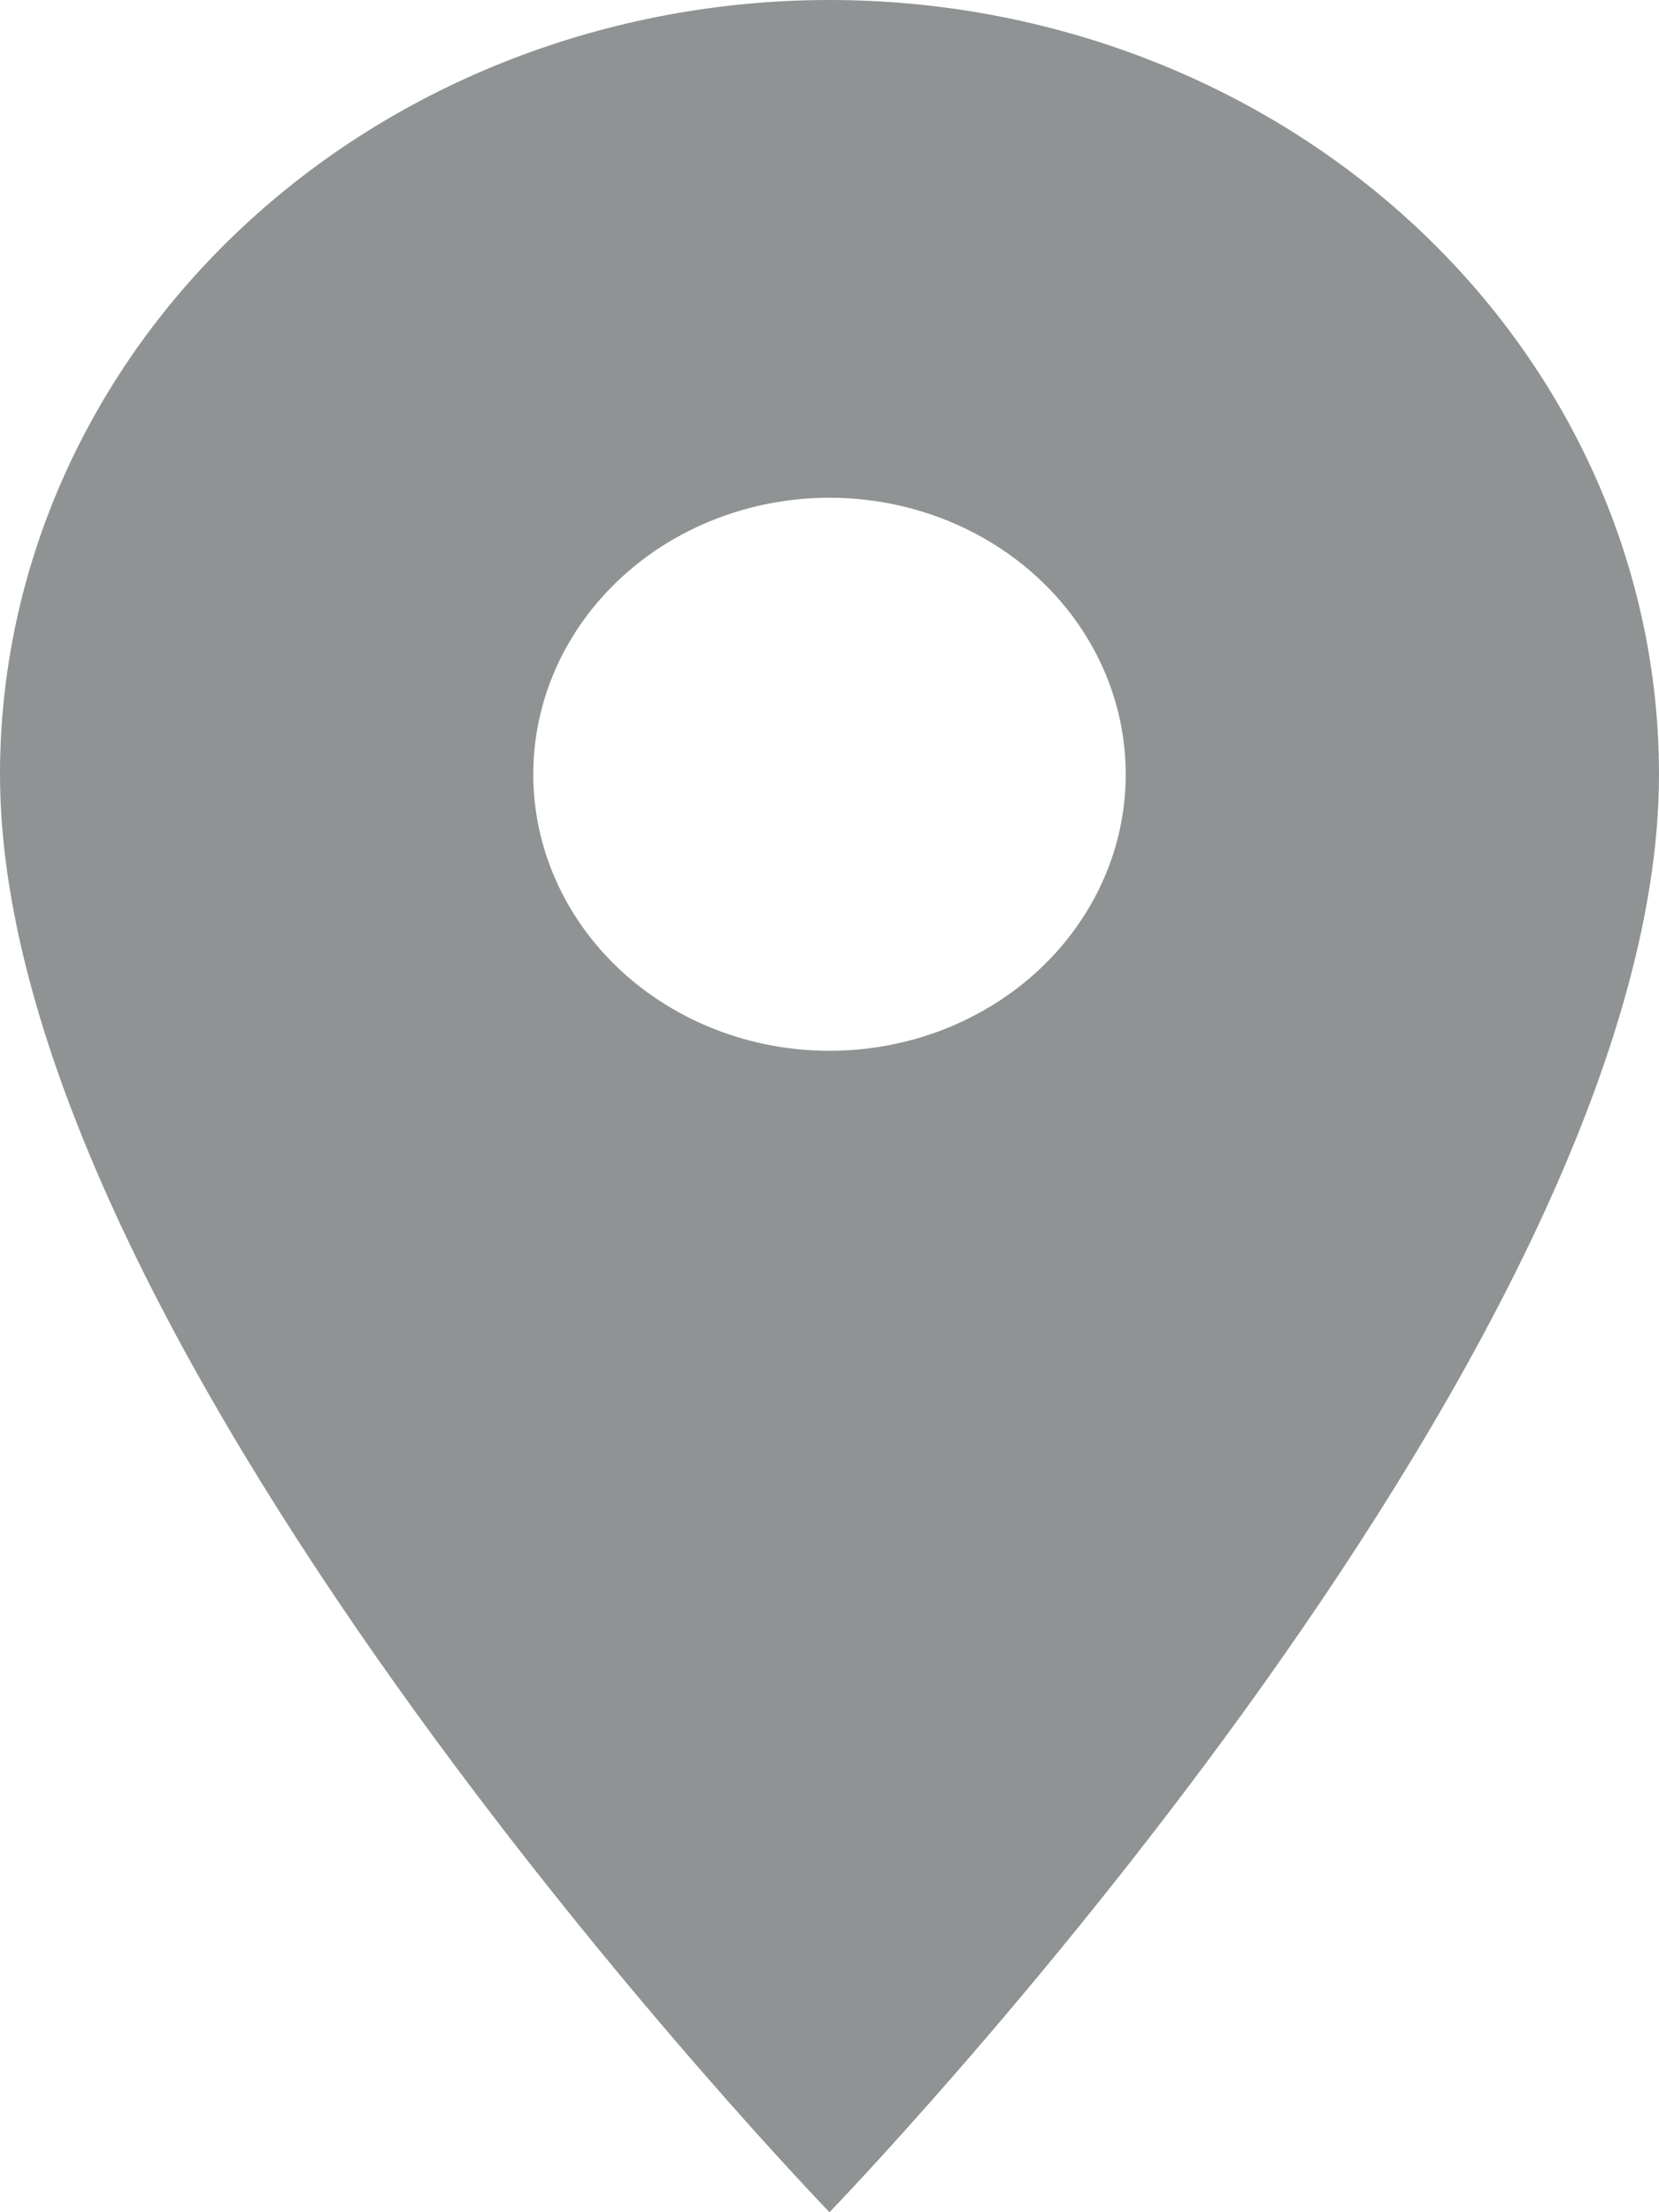 <svg width="9" height="12" viewBox="0 0 9 12" fill="none" xmlns="http://www.w3.org/2000/svg">
<path d="M4.5 5.7C4.074 5.7 3.665 5.542 3.364 5.261C3.062 4.979 2.893 4.598 2.893 4.2C2.893 3.802 3.062 3.421 3.364 3.139C3.665 2.858 4.074 2.7 4.5 2.7C4.926 2.7 5.335 2.858 5.636 3.139C5.938 3.421 6.107 3.802 6.107 4.2C6.107 4.397 6.066 4.592 5.985 4.774C5.904 4.956 5.786 5.121 5.636 5.261C5.487 5.4 5.31 5.51 5.115 5.586C4.92 5.661 4.711 5.7 4.5 5.7ZM4.5 0C3.307 0 2.162 0.442 1.318 1.23C0.474 2.018 0 3.086 0 4.2C0 7.35 4.5 12 4.5 12C4.5 12 9 7.35 9 4.2C9 3.086 8.526 2.018 7.682 1.23C6.838 0.442 5.693 0 4.5 0Z" fill="#909394"/>
</svg>
